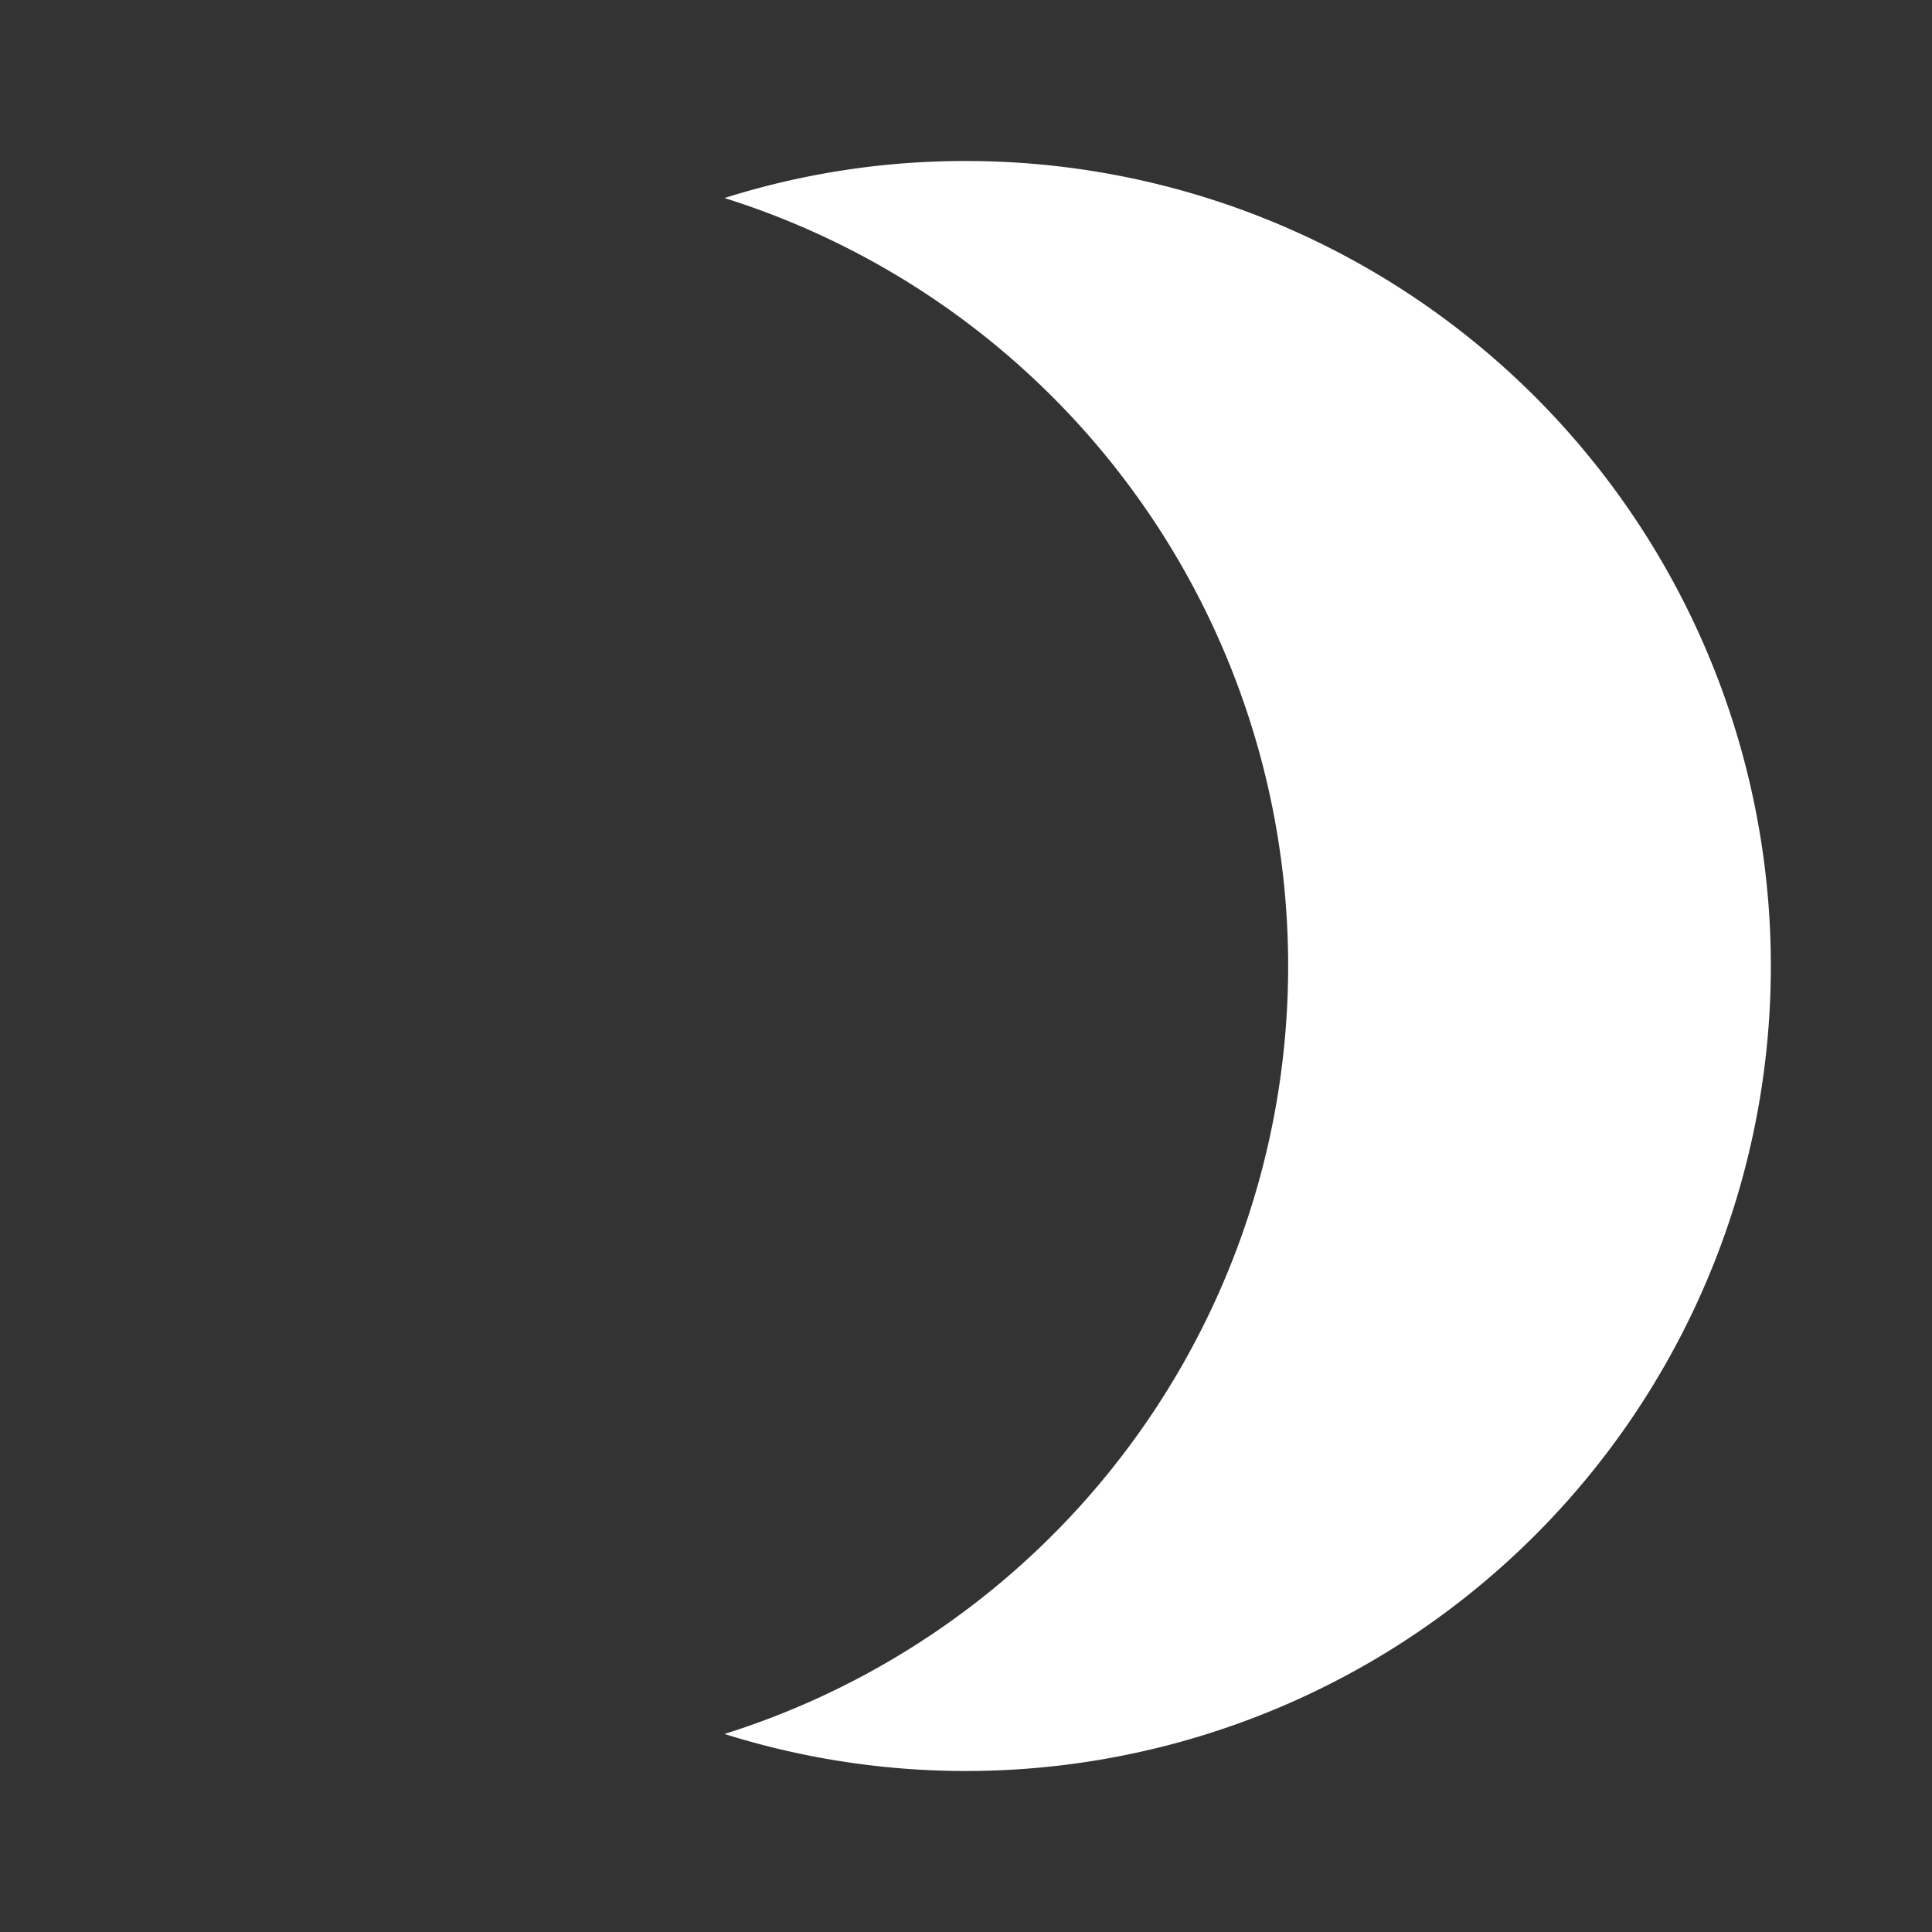 <svg xmlns="http://www.w3.org/2000/svg" width="48" height="48" viewBox="0 0 24 24"><rect x="0" y="0" width="24" height="24" fill="#333333" stroke="none"/><path fill="white" d="M12 2a9.91 9.91 0 0 0-3 .46a10 10 0 0 1 0 19.08A10 10 0 1 0 12 2"/></svg>